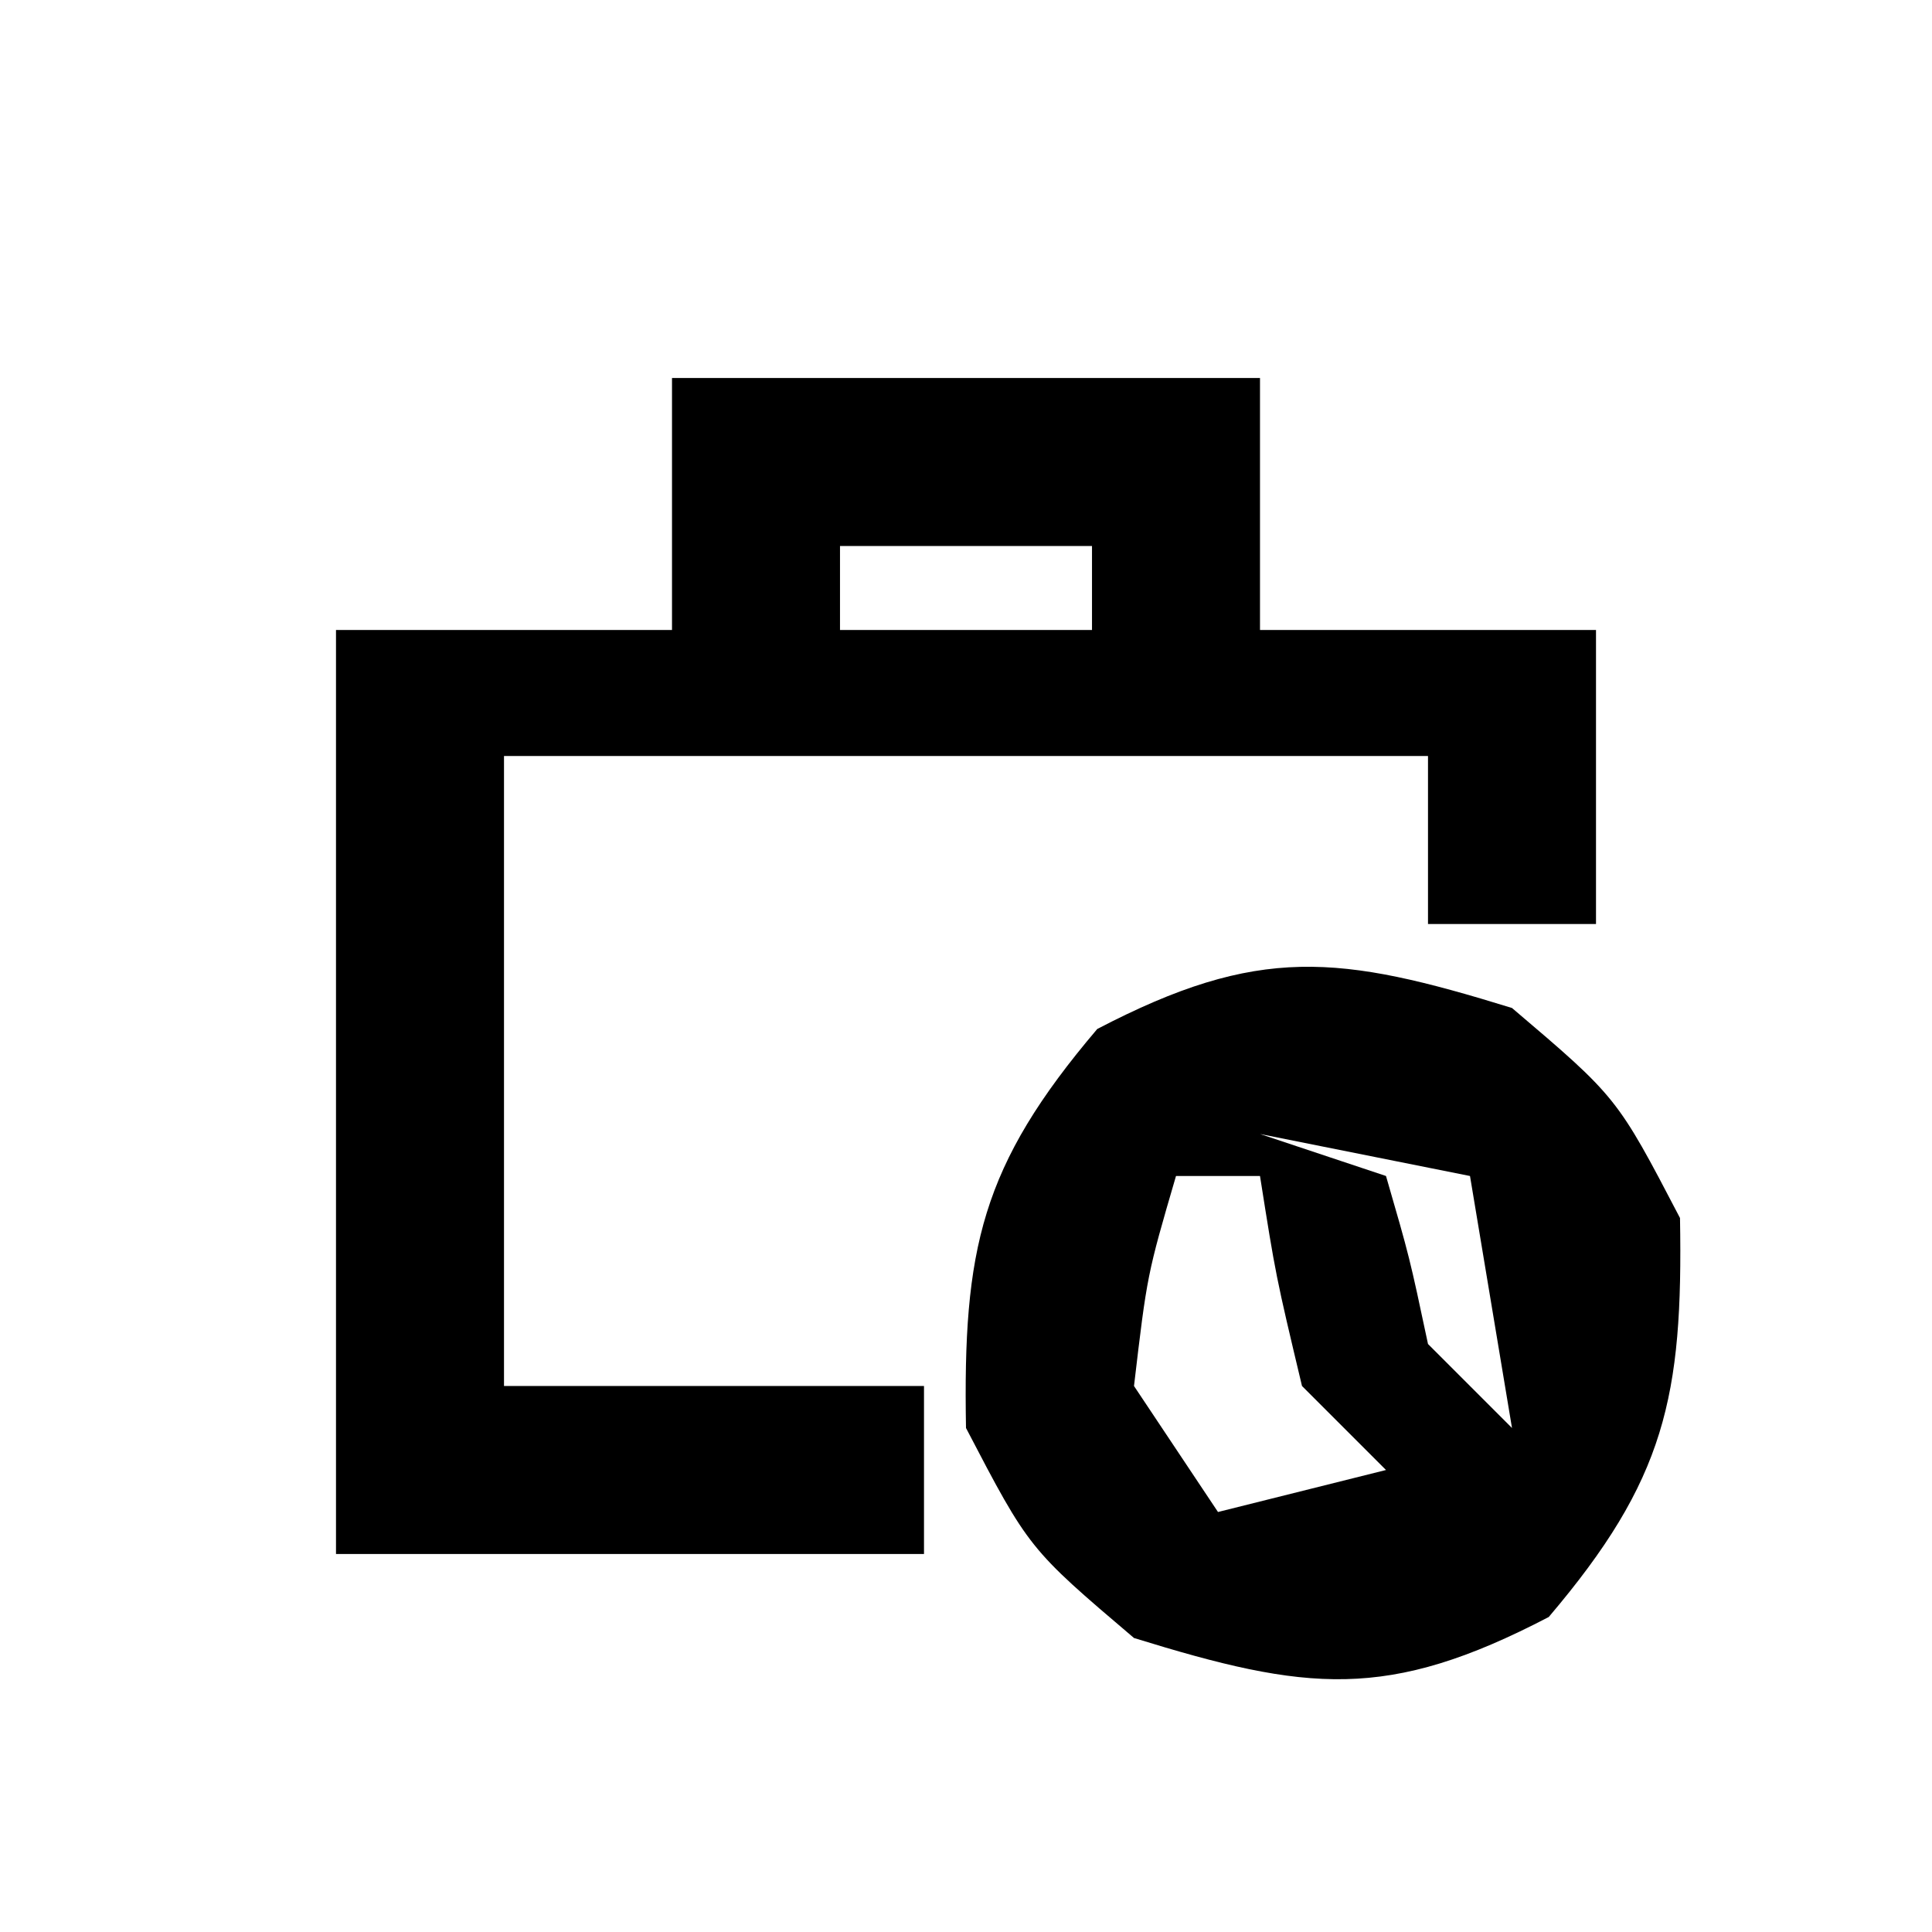 <?xml version="1.0" encoding="UTF-8"?>
<svg version="1.1" xmlns="http://www.w3.org/2000/svg" width="46" height="46">
<path d="M0 0 C4.62 0 9.24 0 14 0 C14 1.98 14 3.96 14 6 C16.64 6 19.28 6 22 6 C22 8.31 22 10.62 22 13 C20.68 13 19.36 13 18 13 C18 11.68 18 10.36 18 9 C10.74 9 3.48 9 -4 9 C-4 13.95 -4 18.9 -4 24 C-0.7 24 2.6 24 6 24 C6 25.32 6 26.64 6 28 C1.38 28 -3.24 28 -8 28 C-8 20.74 -8 13.48 -8 6 C-5.36 6 -2.72 6 0 6 C0 4.02 0 2.04 0 0 Z M4 4 C4 4.66 4 5.32 4 6 C5.98 6 7.96 6 10 6 C10 5.34 10 4.68 10 4 C8.02 4 6.04 4 4 4 Z " fill="#000000" transform="translate(16,9)"/>
<path d="M0 0 C2.5 2.125 2.5 2.125 4 5 C4.075 9.264 3.648 11.237 0.875 14.5 C-2.971 16.507 -4.885 16.272 -9 15 C-11.5 12.875 -11.5 12.875 -13 10 C-13.075 5.736 -12.648 3.763 -9.875 0.5 C-6.029 -1.507 -4.115 -1.272 0 0 Z M-6 3 C-5.01 3.33 -4.02 3.66 -3 4 C-2.438 5.938 -2.438 5.938 -2 8 C-1.34 8.66 -0.68 9.32 0 10 C-0.33 8.02 -0.66 6.04 -1 4 C-2.65 3.67 -4.3 3.34 -6 3 Z M-8 4 C-8.688 6.354 -8.688 6.354 -9 9 C-8.01 10.485 -8.01 10.485 -7 12 C-5.68 11.67 -4.36 11.34 -3 11 C-3.66 10.34 -4.32 9.68 -5 9 C-5.625 6.375 -5.625 6.375 -6 4 C-6.66 4 -7.32 4 -8 4 Z " fill="#000000" transform="translate(36,24)"/>
</svg>
